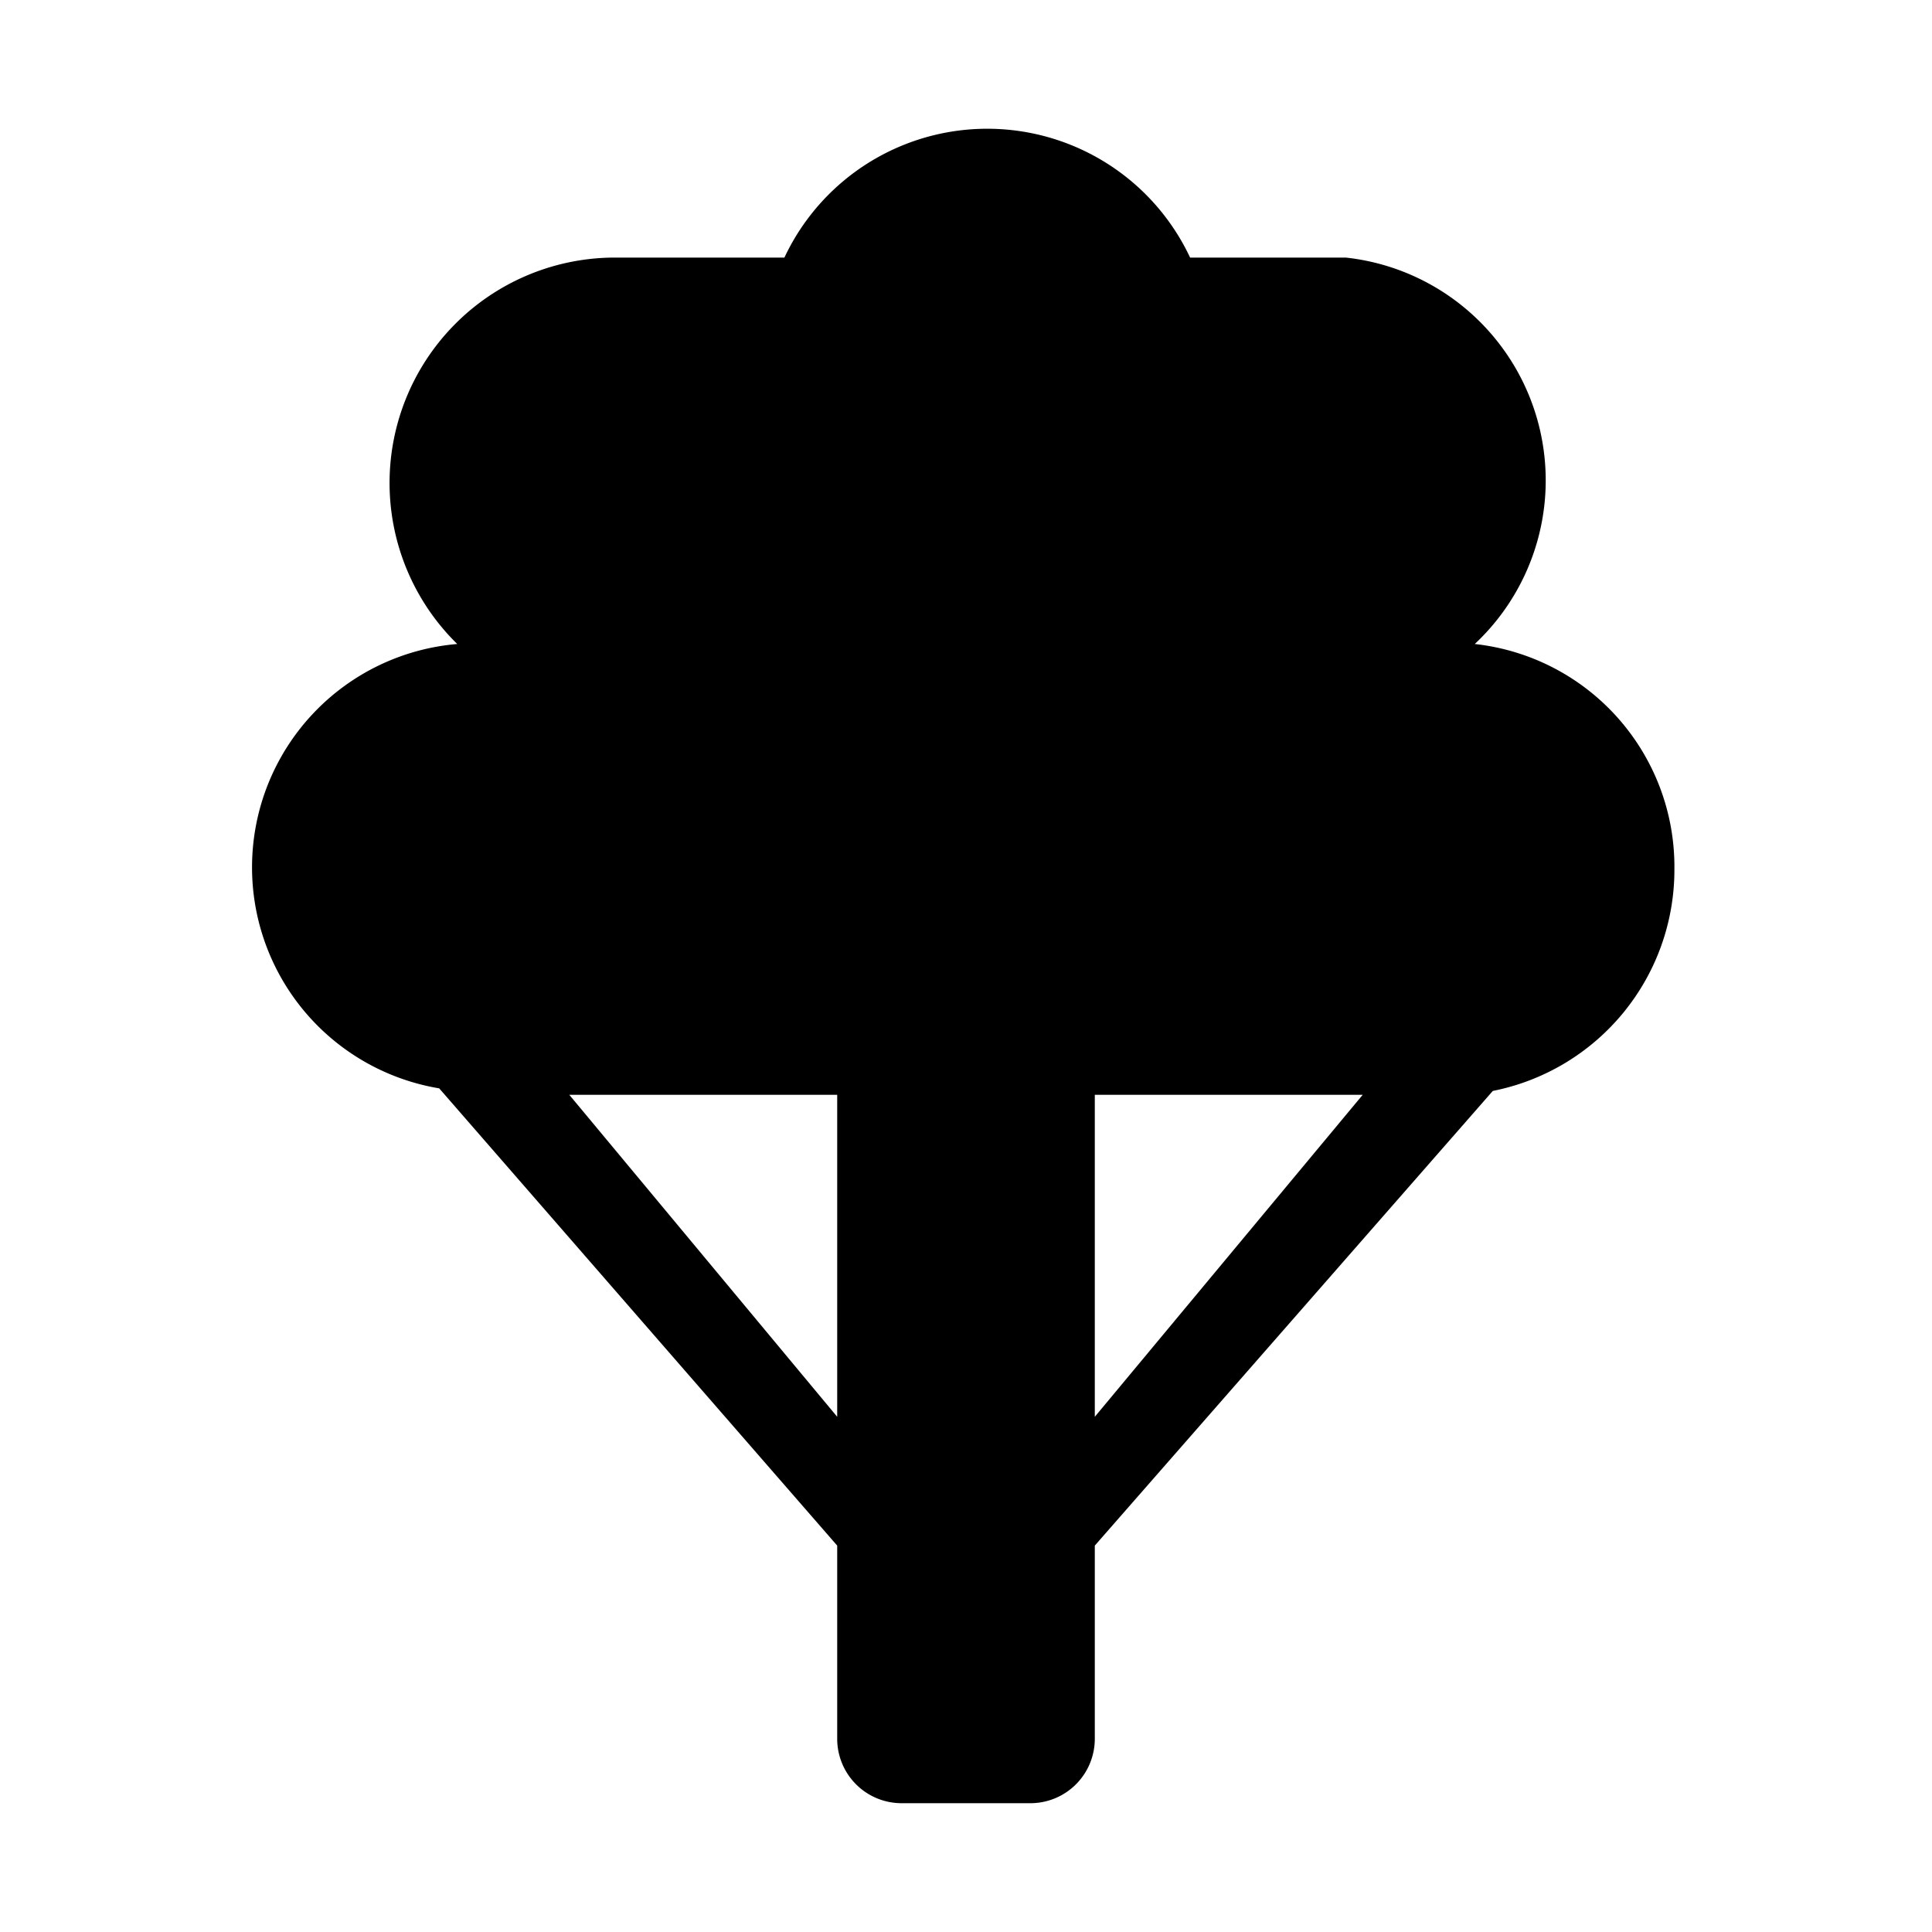 <svg id="Layer_1" data-name="Layer 1" xmlns="http://www.w3.org/2000/svg" width="15" height="15" viewBox="0 0 15 15">
  <title>park-15</title>
  <path d="M13,6.75A1.74,1.74,0,0,0,11.45,5a1.74,1.74,0,0,0-1-3V2H9.24A1.74,1.74,0,0,0,6.09,2H4.92V2L4.75,2a1.75,1.75,0,0,0-1.2,3,1.74,1.74,0,0,0-.14,3.45L6.5,12v1.5A0.5,0.5,0,0,0,7,14H8a0.5,0.5,0,0,0,.5-0.5V12l3.09-3.53A1.75,1.75,0,0,0,13,6.75ZM4.42,8.5H6.5V11Zm4.08,0h2.08L8.5,11V8.5Z"/>
</svg>

